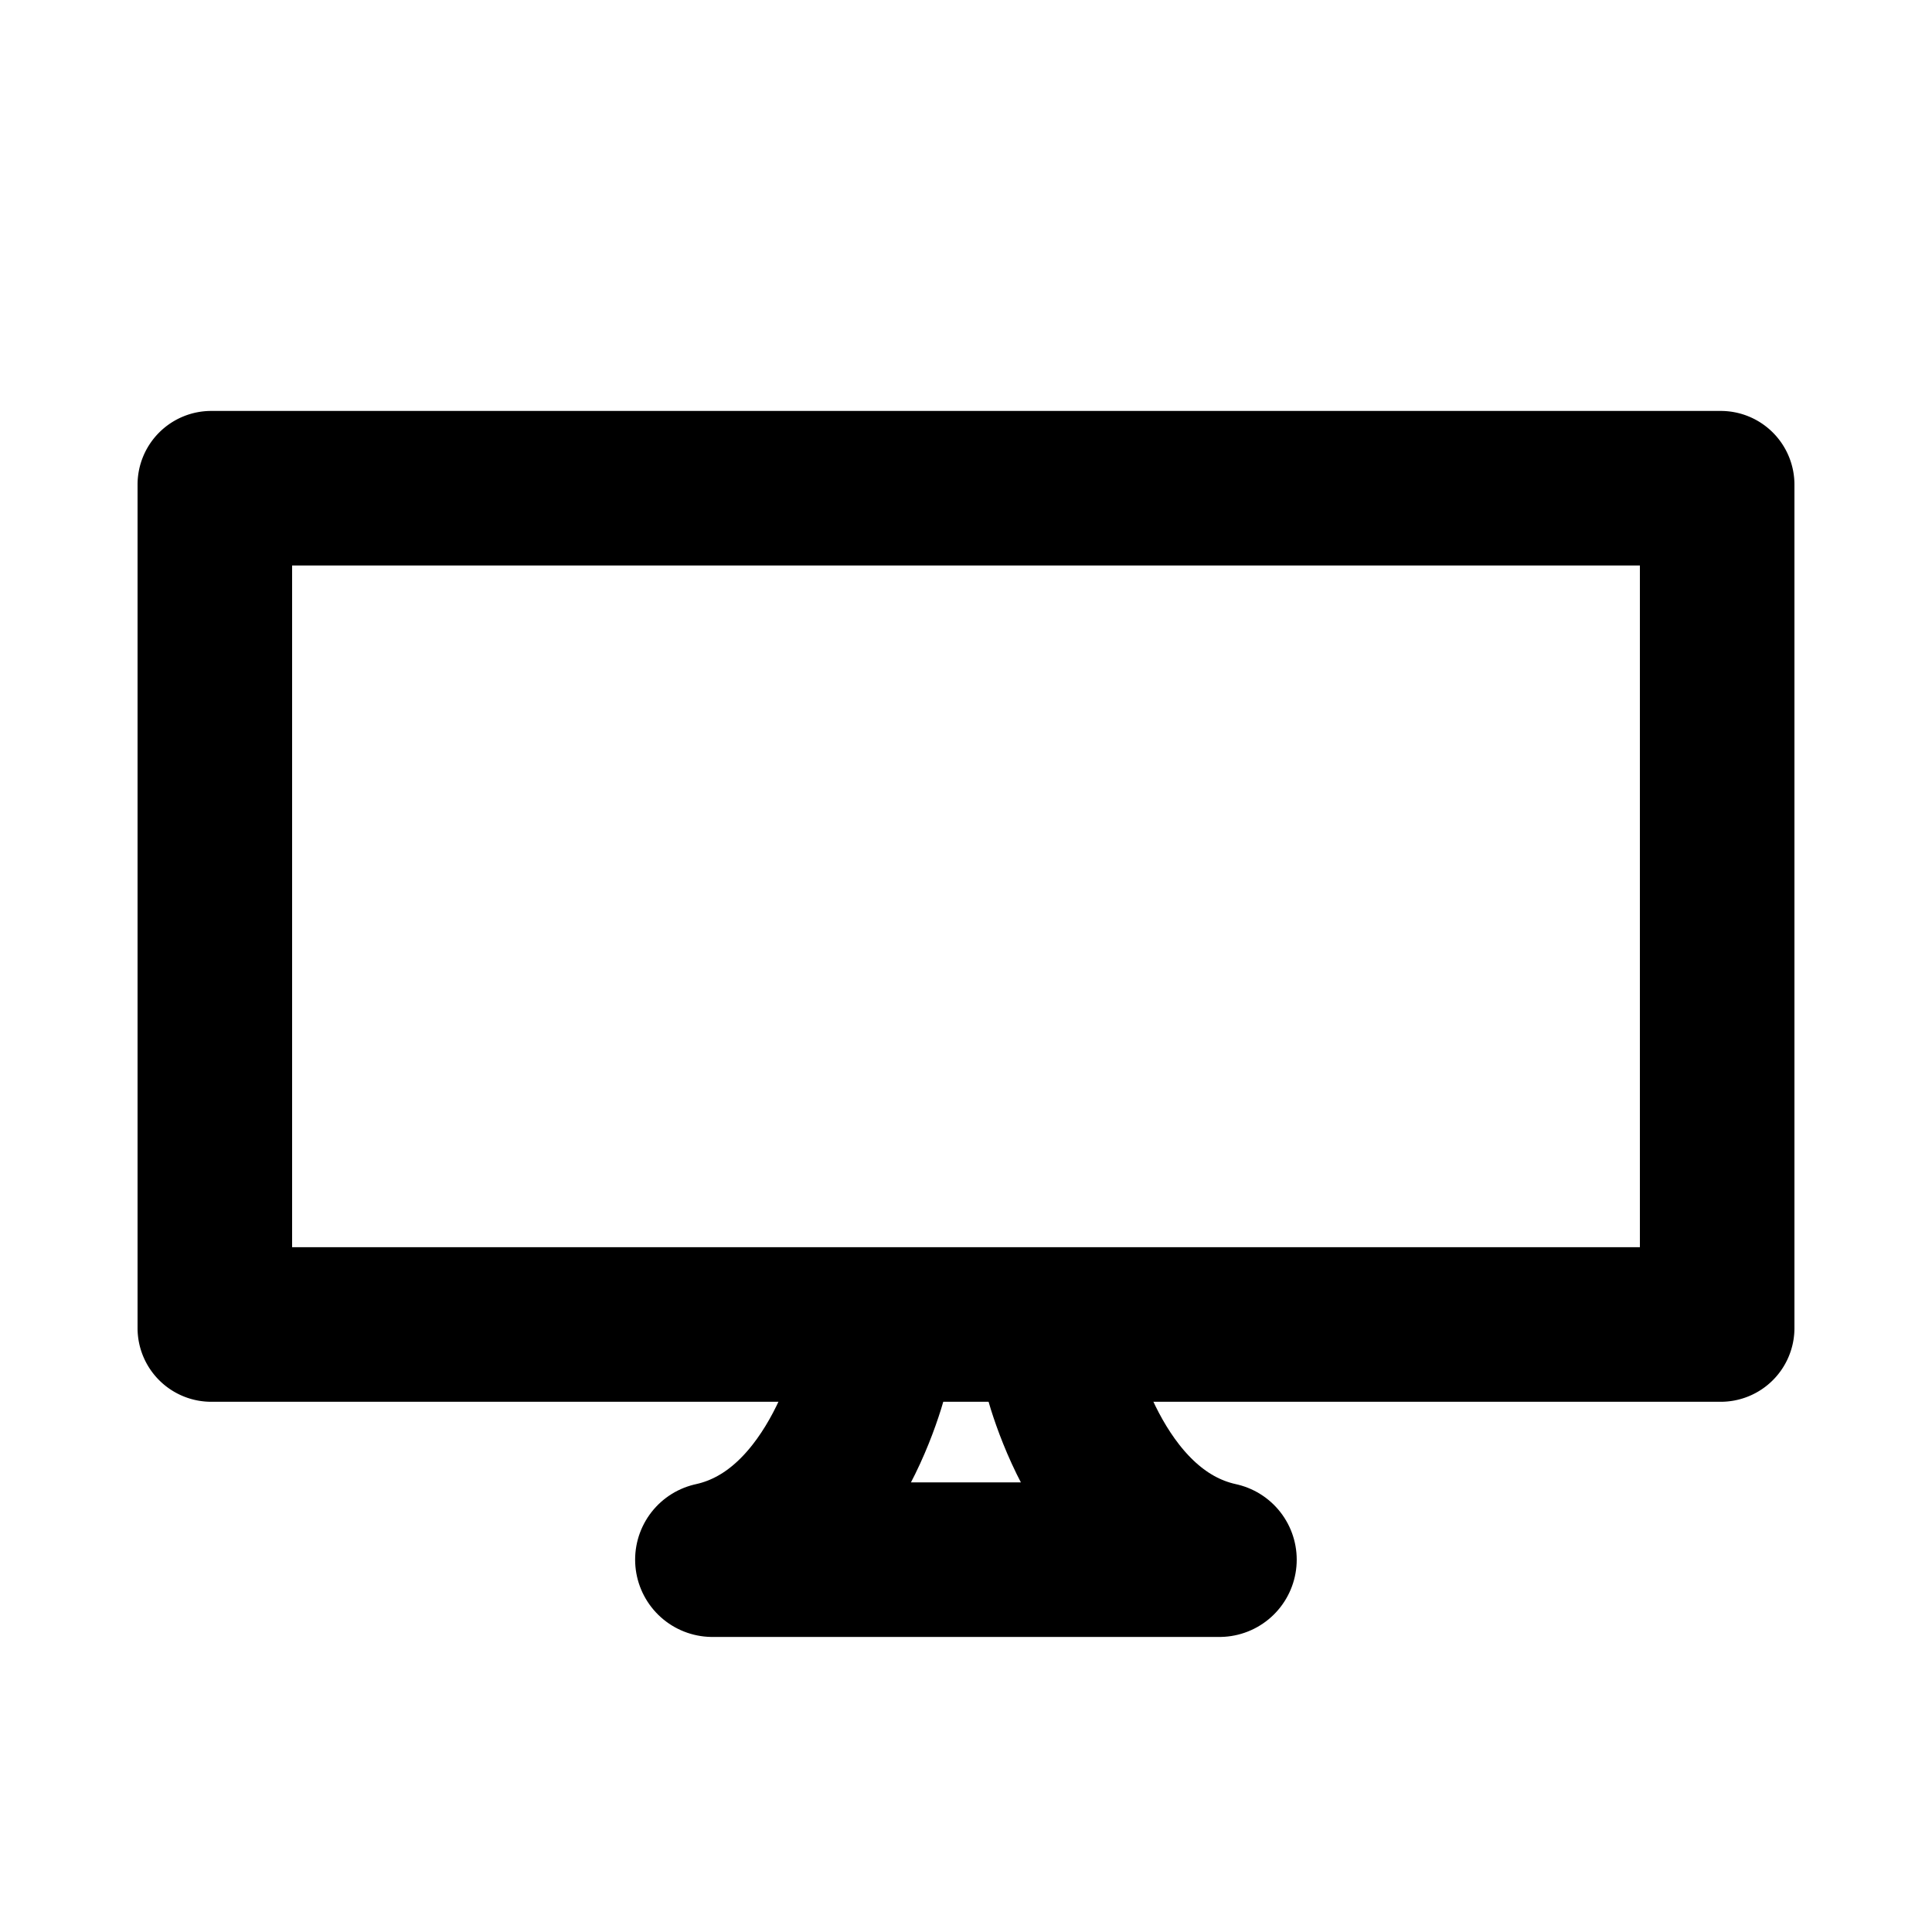 <svg id="Layer_1" data-name="Layer 1" xmlns="http://www.w3.org/2000/svg" viewBox="0 0 50 50">
  <title>type-craft-icons</title>
  <g>
    <path d="M42.44,14.635V32.278H7.56V14.635H42.44m2.092-4H5.468A1.908,1.908,0,0,0,3.56,12.543V34.37a1.908,1.908,0,0,0,1.908,1.908H44.532A1.908,1.908,0,0,0,46.44,34.37V12.543a1.908,1.908,0,0,0-1.908-1.908Z"/>
    <path d="M27.359,35.164s.9,4.479,4.2,5.2H18.437c3.3-.722,4.2-5.2,4.2-5.2" fill="none" stroke="#000" stroke-linejoin="round" stroke-width="4"/>
  </g>
</svg>
